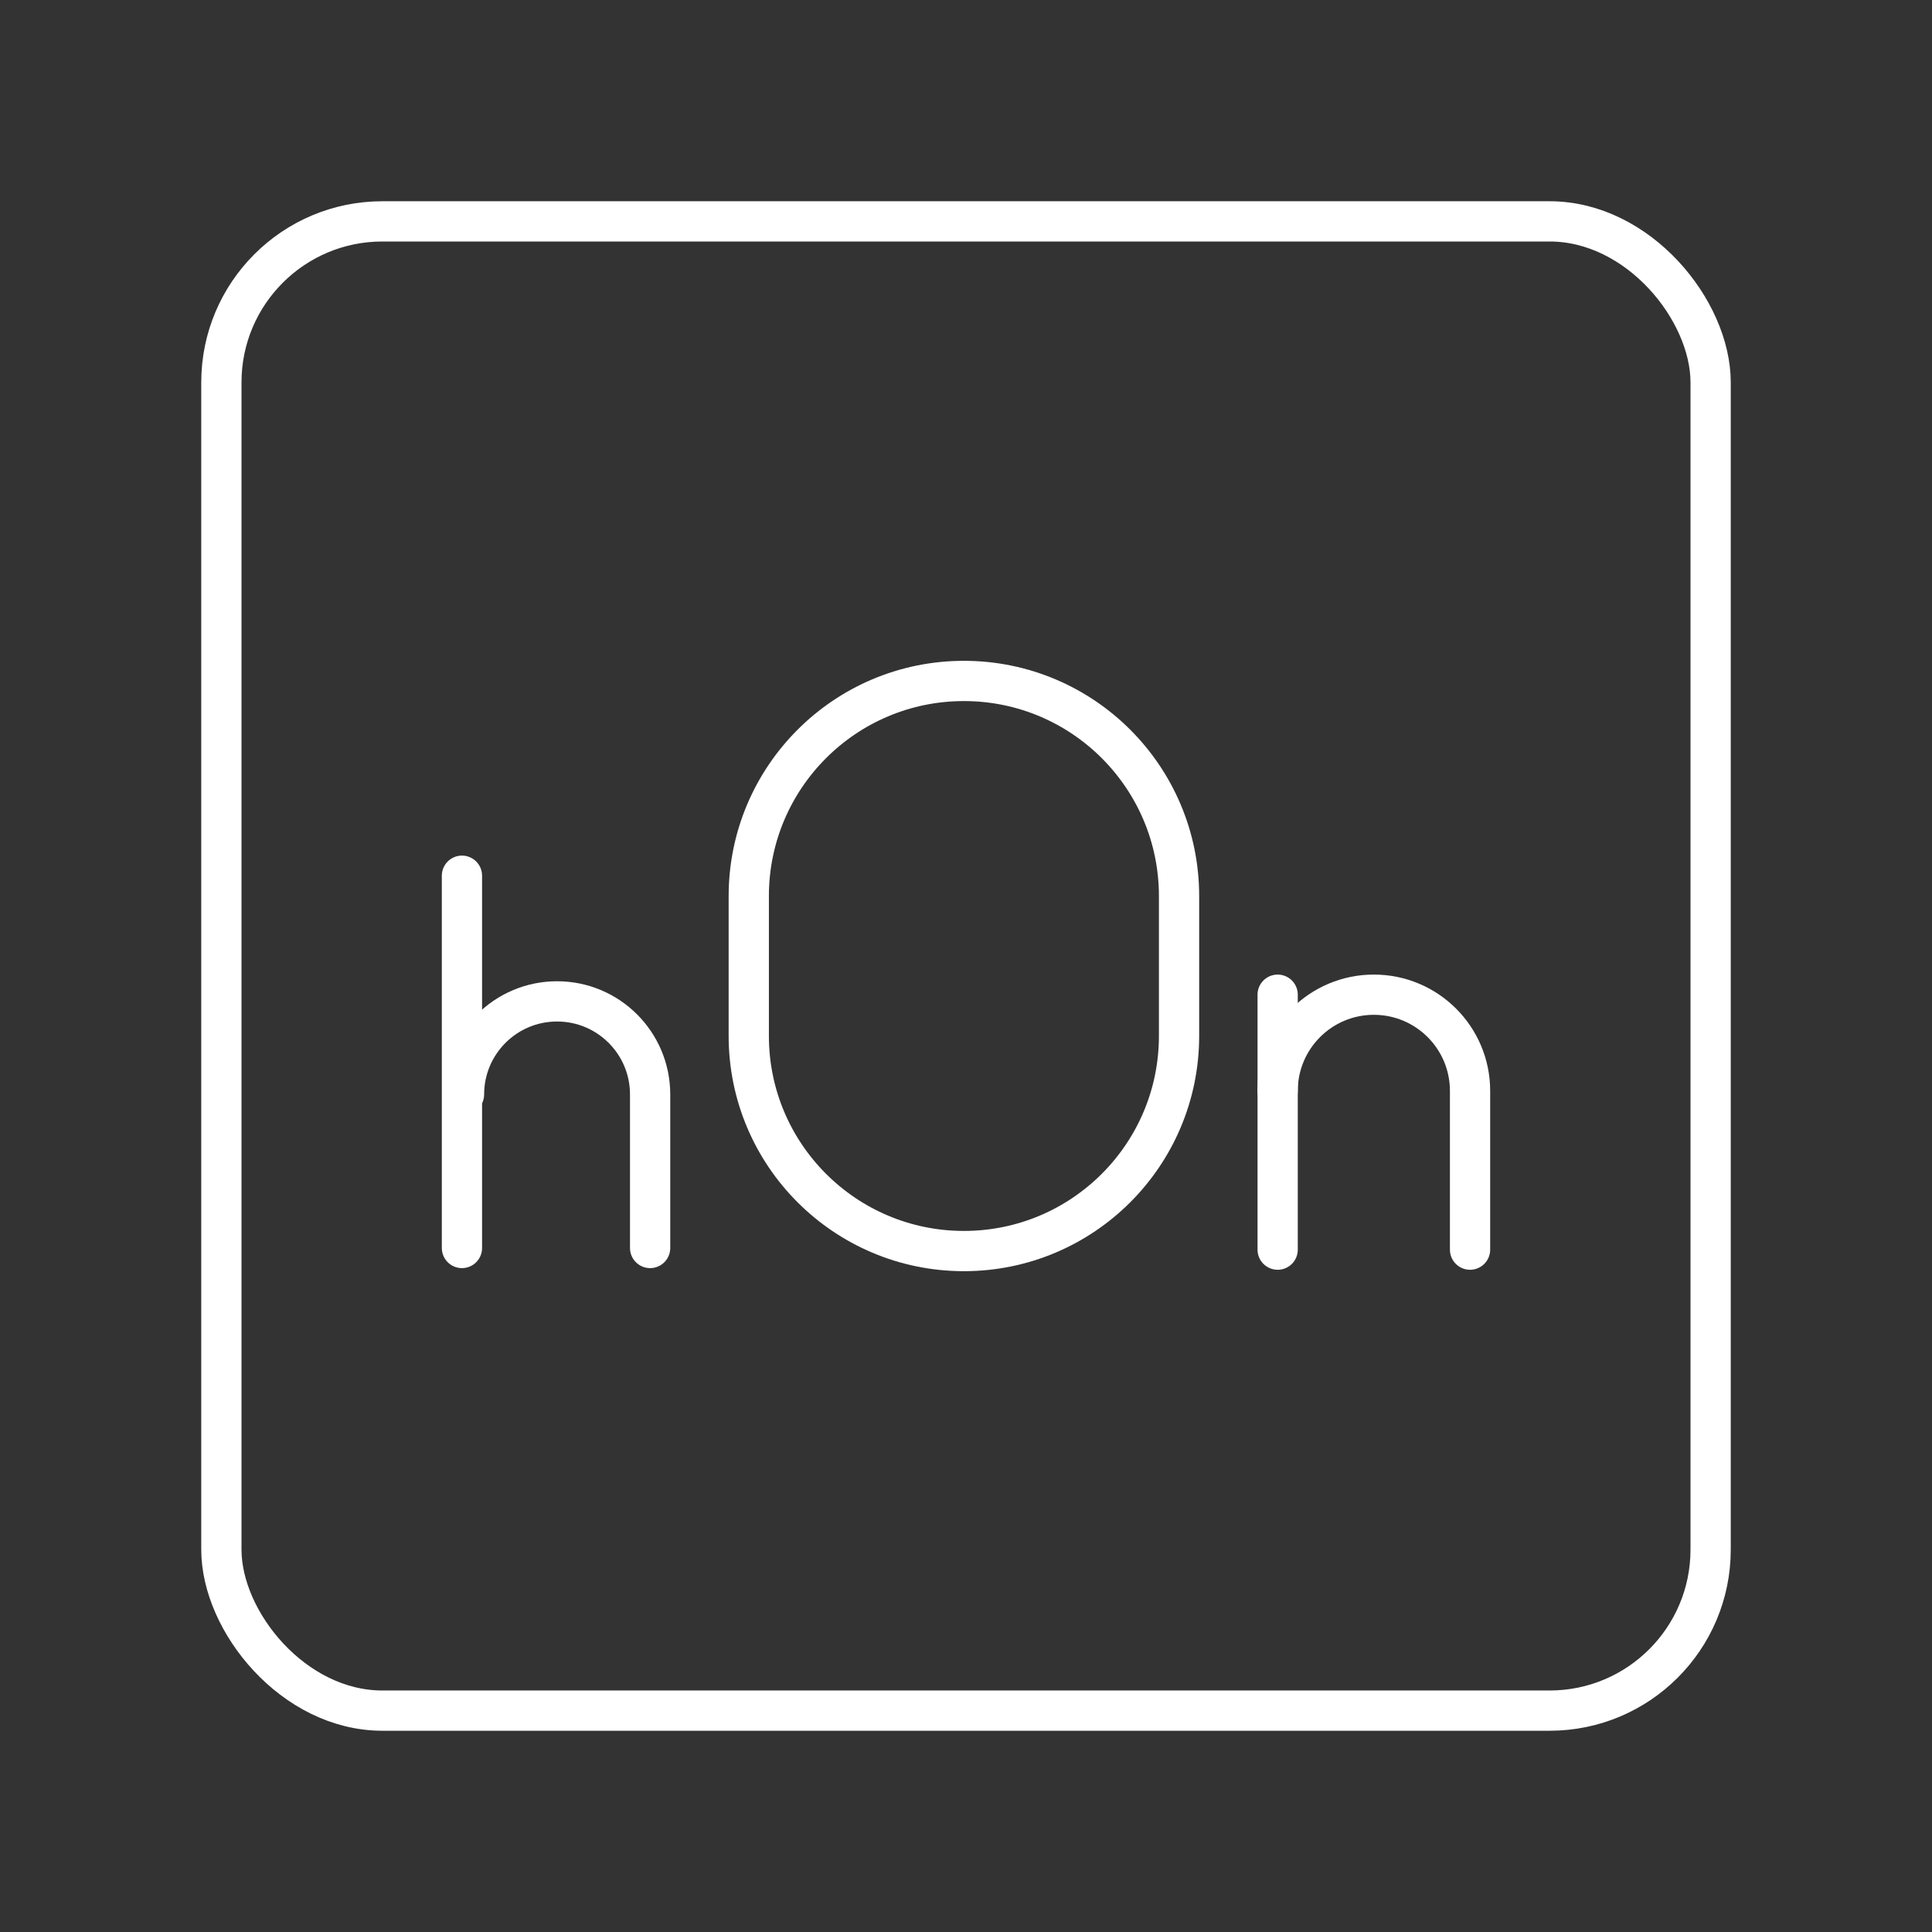 <?xml version="1.0" encoding="UTF-8"?><svg id="b" xmlns="http://www.w3.org/2000/svg" viewBox="0 0 48 48"><rect x="0" y="0" width="48" height="48" fill="#333333" stroke="none"/><defs><style>.i{fill:none;stroke:#fff;stroke-linecap:round;stroke-linejoin:round;}</style></defs><rect id="c" class="i" x="5.5" y="5.5" width="37" height="37" rx="4" ry="4"/><line id="d" class="i" x1="11.477" y1="21.757" x2="11.477" y2="31.006"/><path id="e" class="i" d="M11.528,27.191c0-1.277,1.035-2.312,2.312-2.312h0c1.277,0,2.312,1.035,2.312,2.312v3.815"/><path id="f" class="i" d="M36.523,31.047v-3.944c0-1.32-1.07-2.39-2.39-2.39h0c-1.32,0-2.39,1.07-2.39,2.39"/><line id="g" class="i" x1="31.743" y1="31.047" x2="31.743" y2="24.713"/><path id="h" class="i" d="M18.603,22.263c0-2.952,2.393-5.345,5.345-5.345s5.345,2.393,5.345,5.345v3.474c0,2.952-2.393,5.345-5.345,5.345s-5.345-2.393-5.345-5.345v-3.474Z"/></svg>